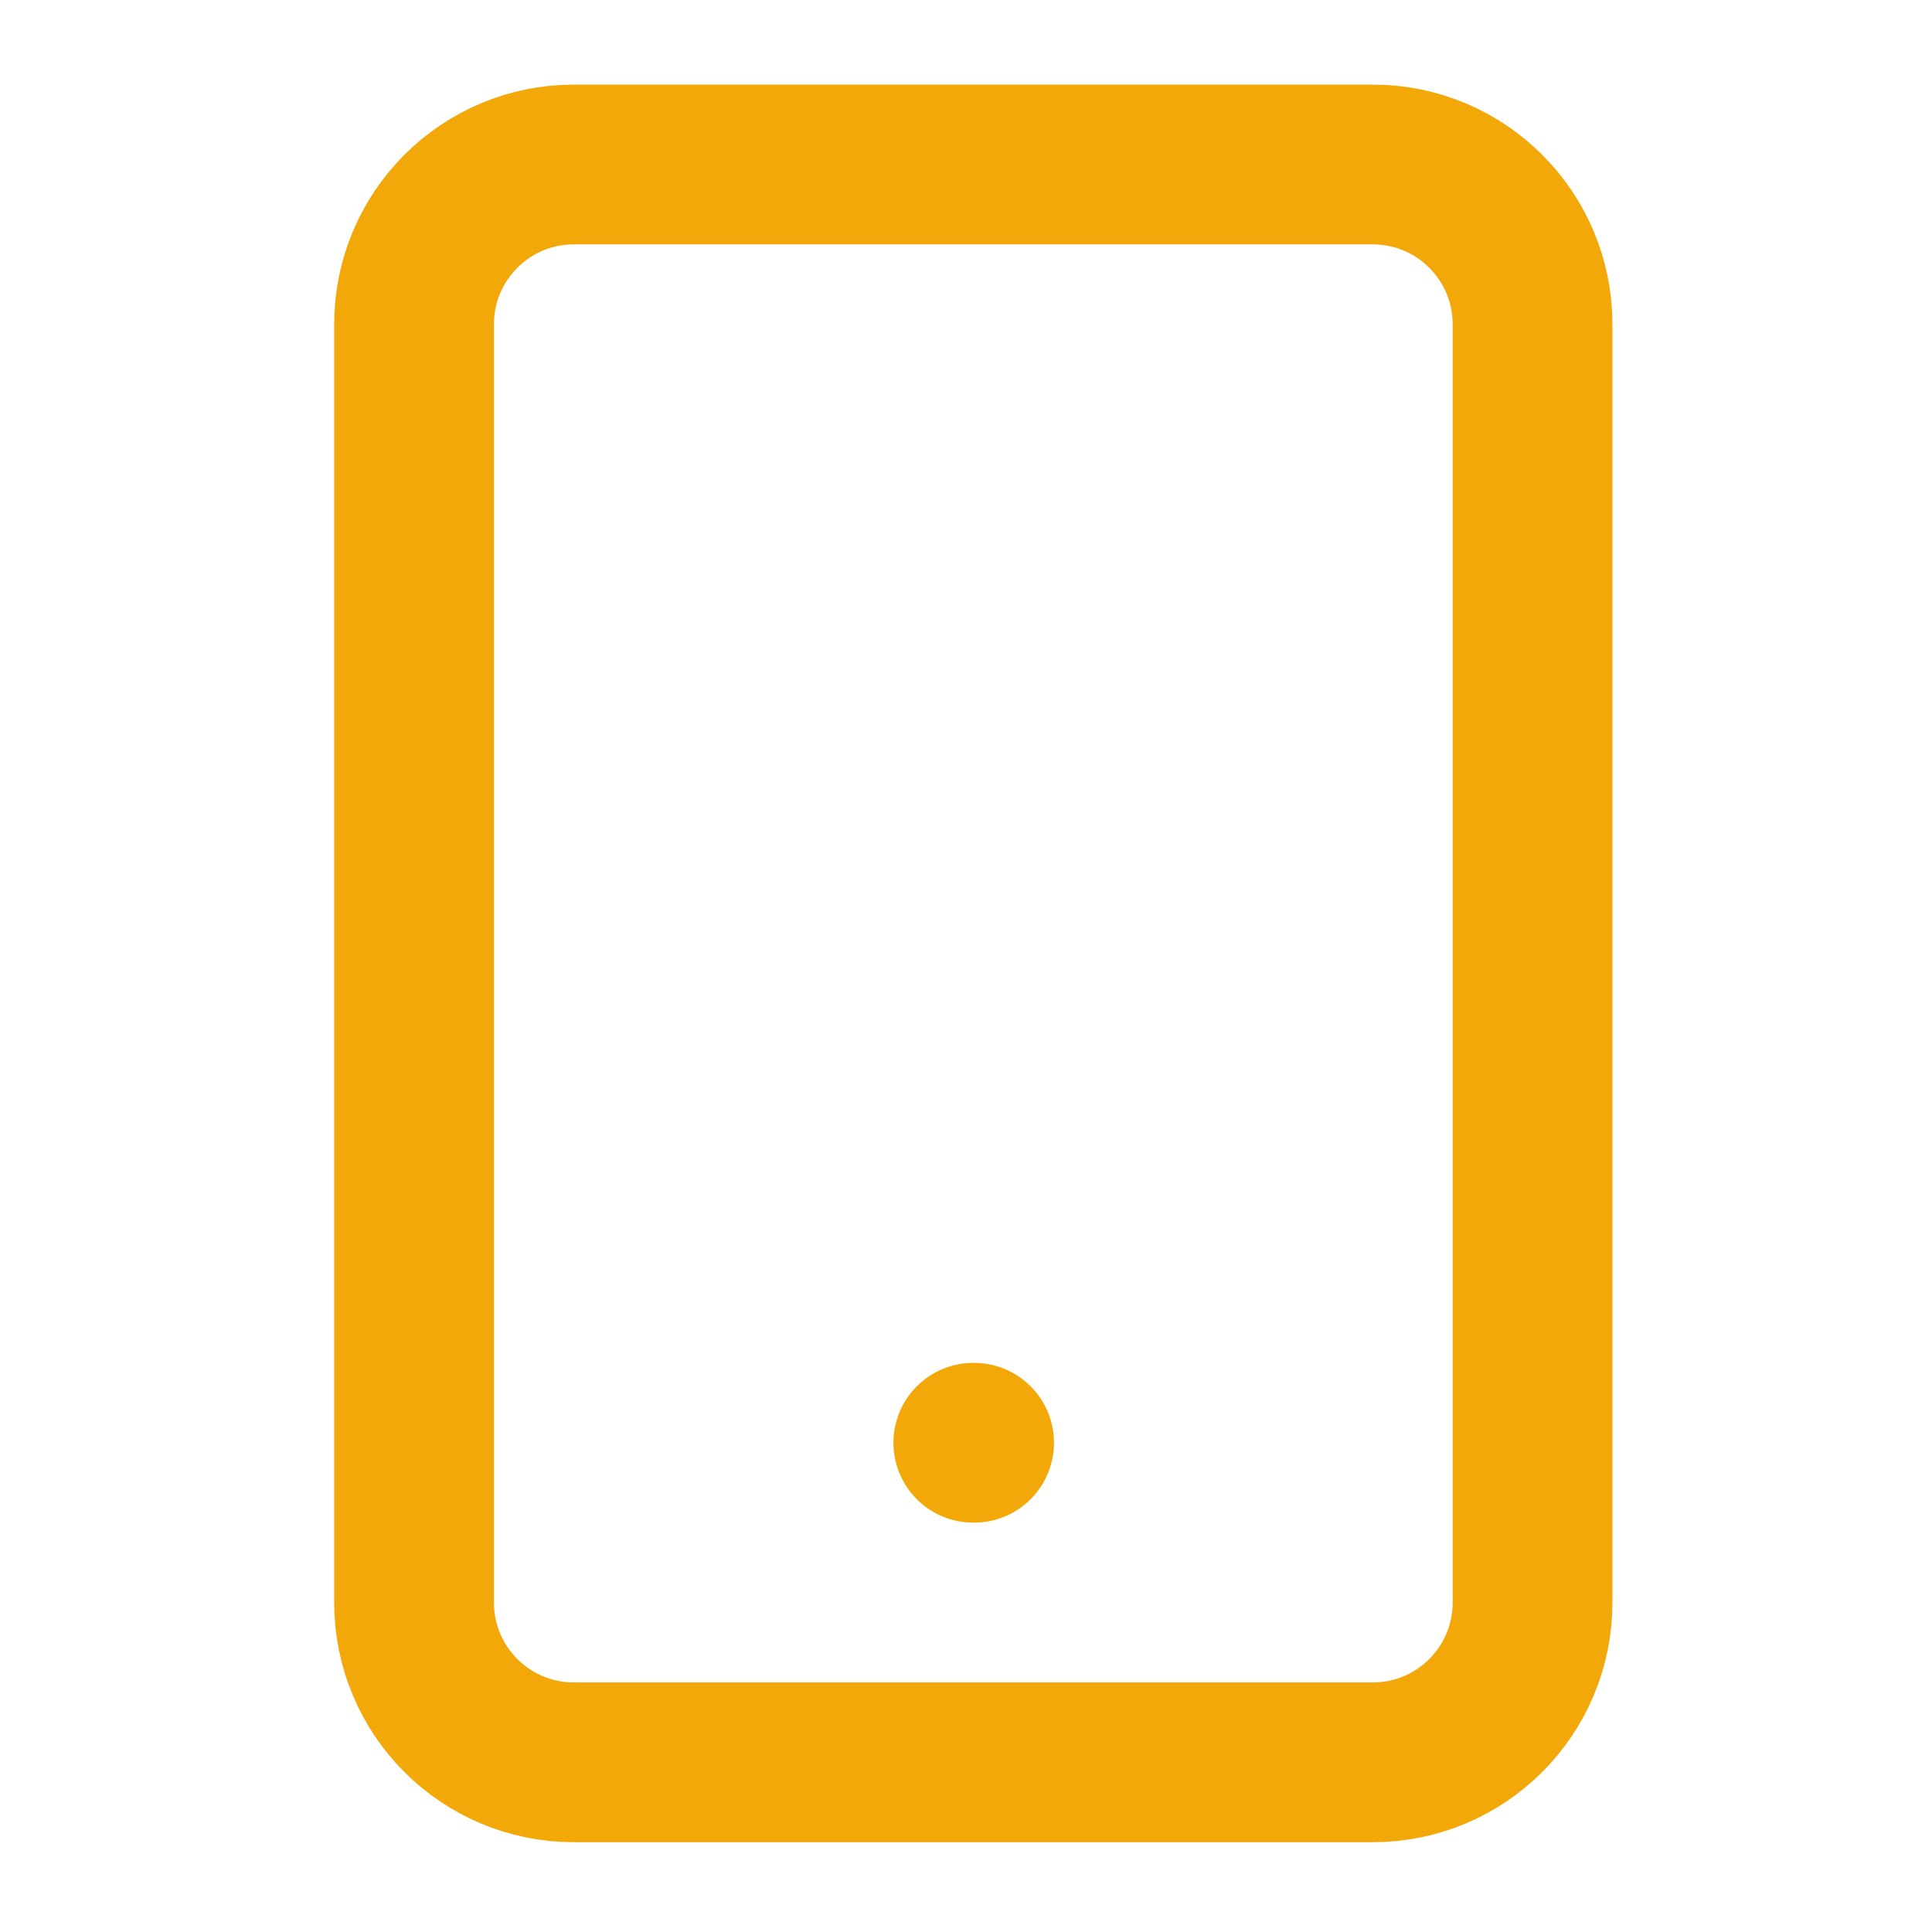 <svg width="107" height="107" viewBox="0 0 107 107" fill="none" xmlns="http://www.w3.org/2000/svg">
<path d="M76.028 9.11H31.782C26.894 9.11 22.932 13.072 22.932 17.96V88.753C22.932 93.641 26.894 97.603 31.782 97.603H76.028C80.915 97.603 84.877 93.641 84.877 88.753V17.96C84.877 13.072 80.915 9.11 76.028 9.11Z" stroke="#F2A809" stroke-width="8.849" stroke-linecap="round" stroke-linejoin="round"/>
<path d="M53.905 79.904H53.948" stroke="#F2A809" stroke-width="8.849" stroke-linecap="round" stroke-linejoin="round"/>
</svg>
